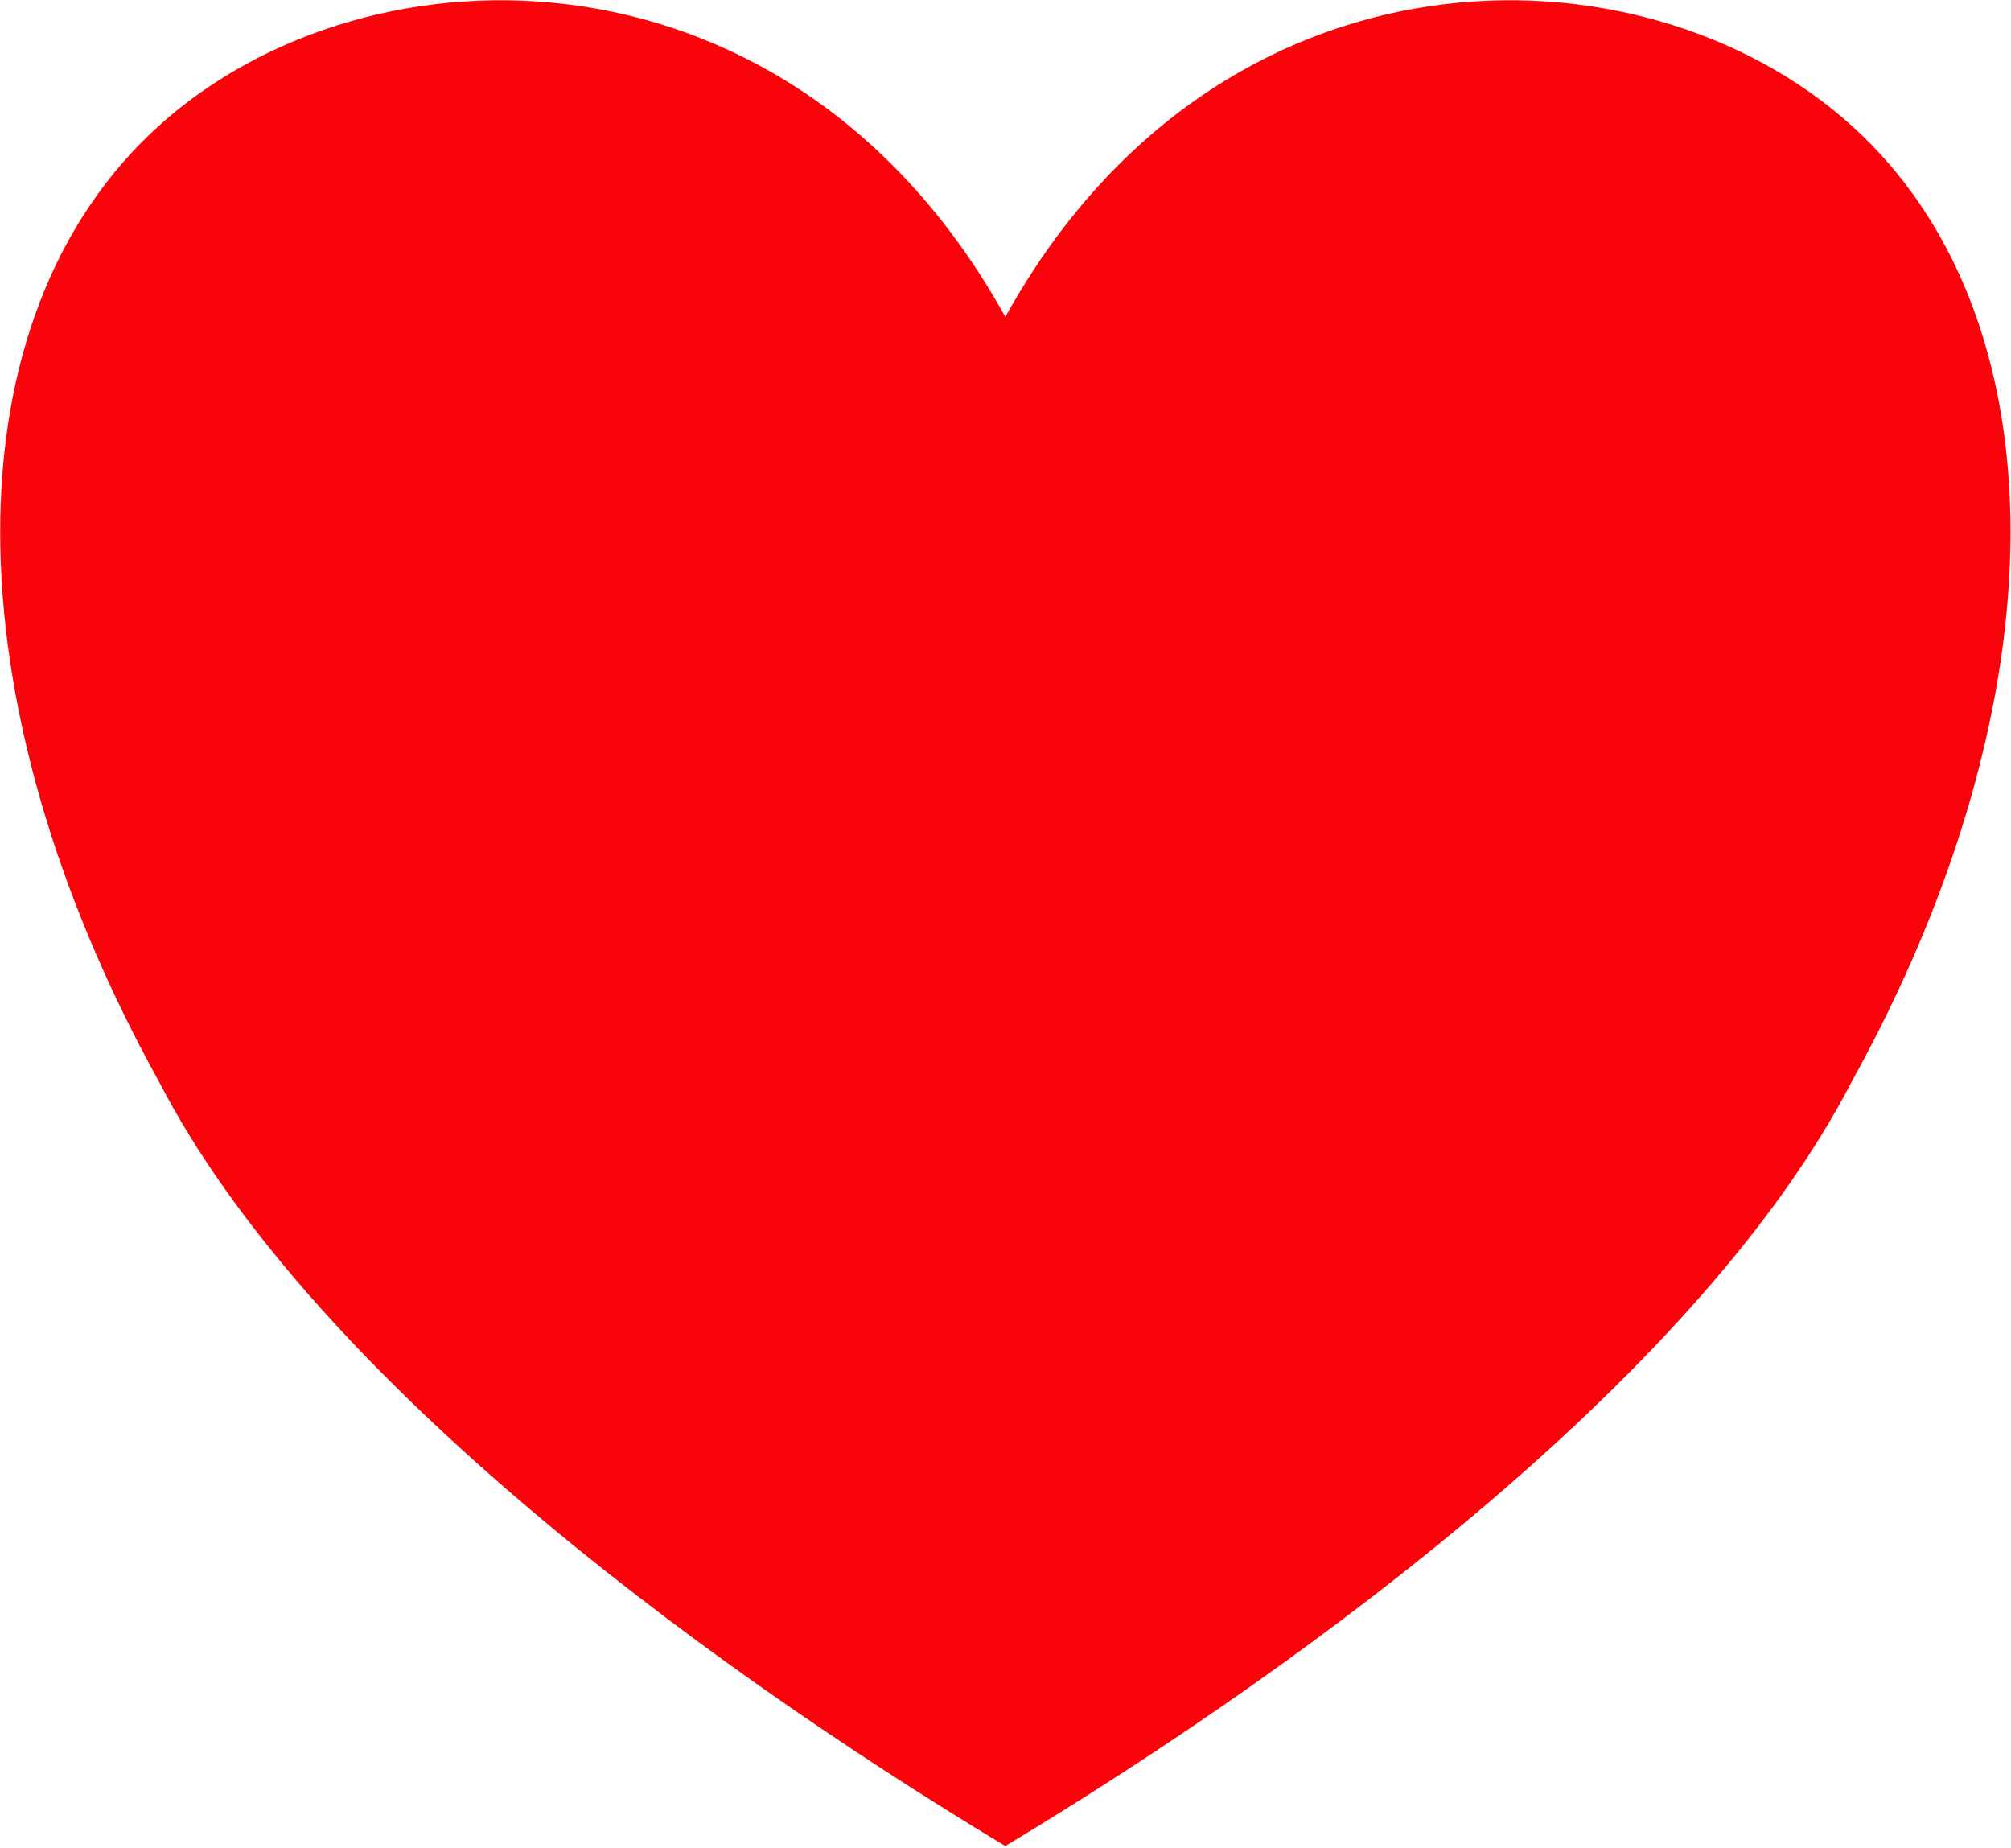 <?xml version="1.0" encoding="UTF-8" standalone="no"?>
<!DOCTYPE svg PUBLIC "-//W3C//DTD SVG 1.1//EN" "http://www.w3.org/Graphics/SVG/1.1/DTD/svg11.dtd">
<svg width="100%" height="100%" viewBox="0 0 602 553" version="1.1" xmlns="http://www.w3.org/2000/svg" xmlns:xlink="http://www.w3.org/1999/xlink" xml:space="preserve" xmlns:serif="http://www.serif.com/" style="fill-rule:evenodd;clip-rule:evenodd;stroke-linejoin:round;stroke-miterlimit:2;">
    <g transform="matrix(1,0,0,1,-96.257,-23.355)">
        <g transform="matrix(2.598,0,0,3.293,-442.093,-505.763)">
            <path d="M323.057,189.486C347.44,154.74 396.207,154.74 420.59,172.113C444.974,189.486 444.974,224.232 420.59,258.978C403.522,285.038 359.632,311.097 323.057,328.47C286.483,311.097 242.593,285.038 225.525,258.978C201.142,224.232 201.142,189.486 225.525,172.113C249.908,154.74 298.674,154.74 323.057,189.486Z" style="fill:rgb(249,4,10);"/>
        </g>
    </g>
</svg>
